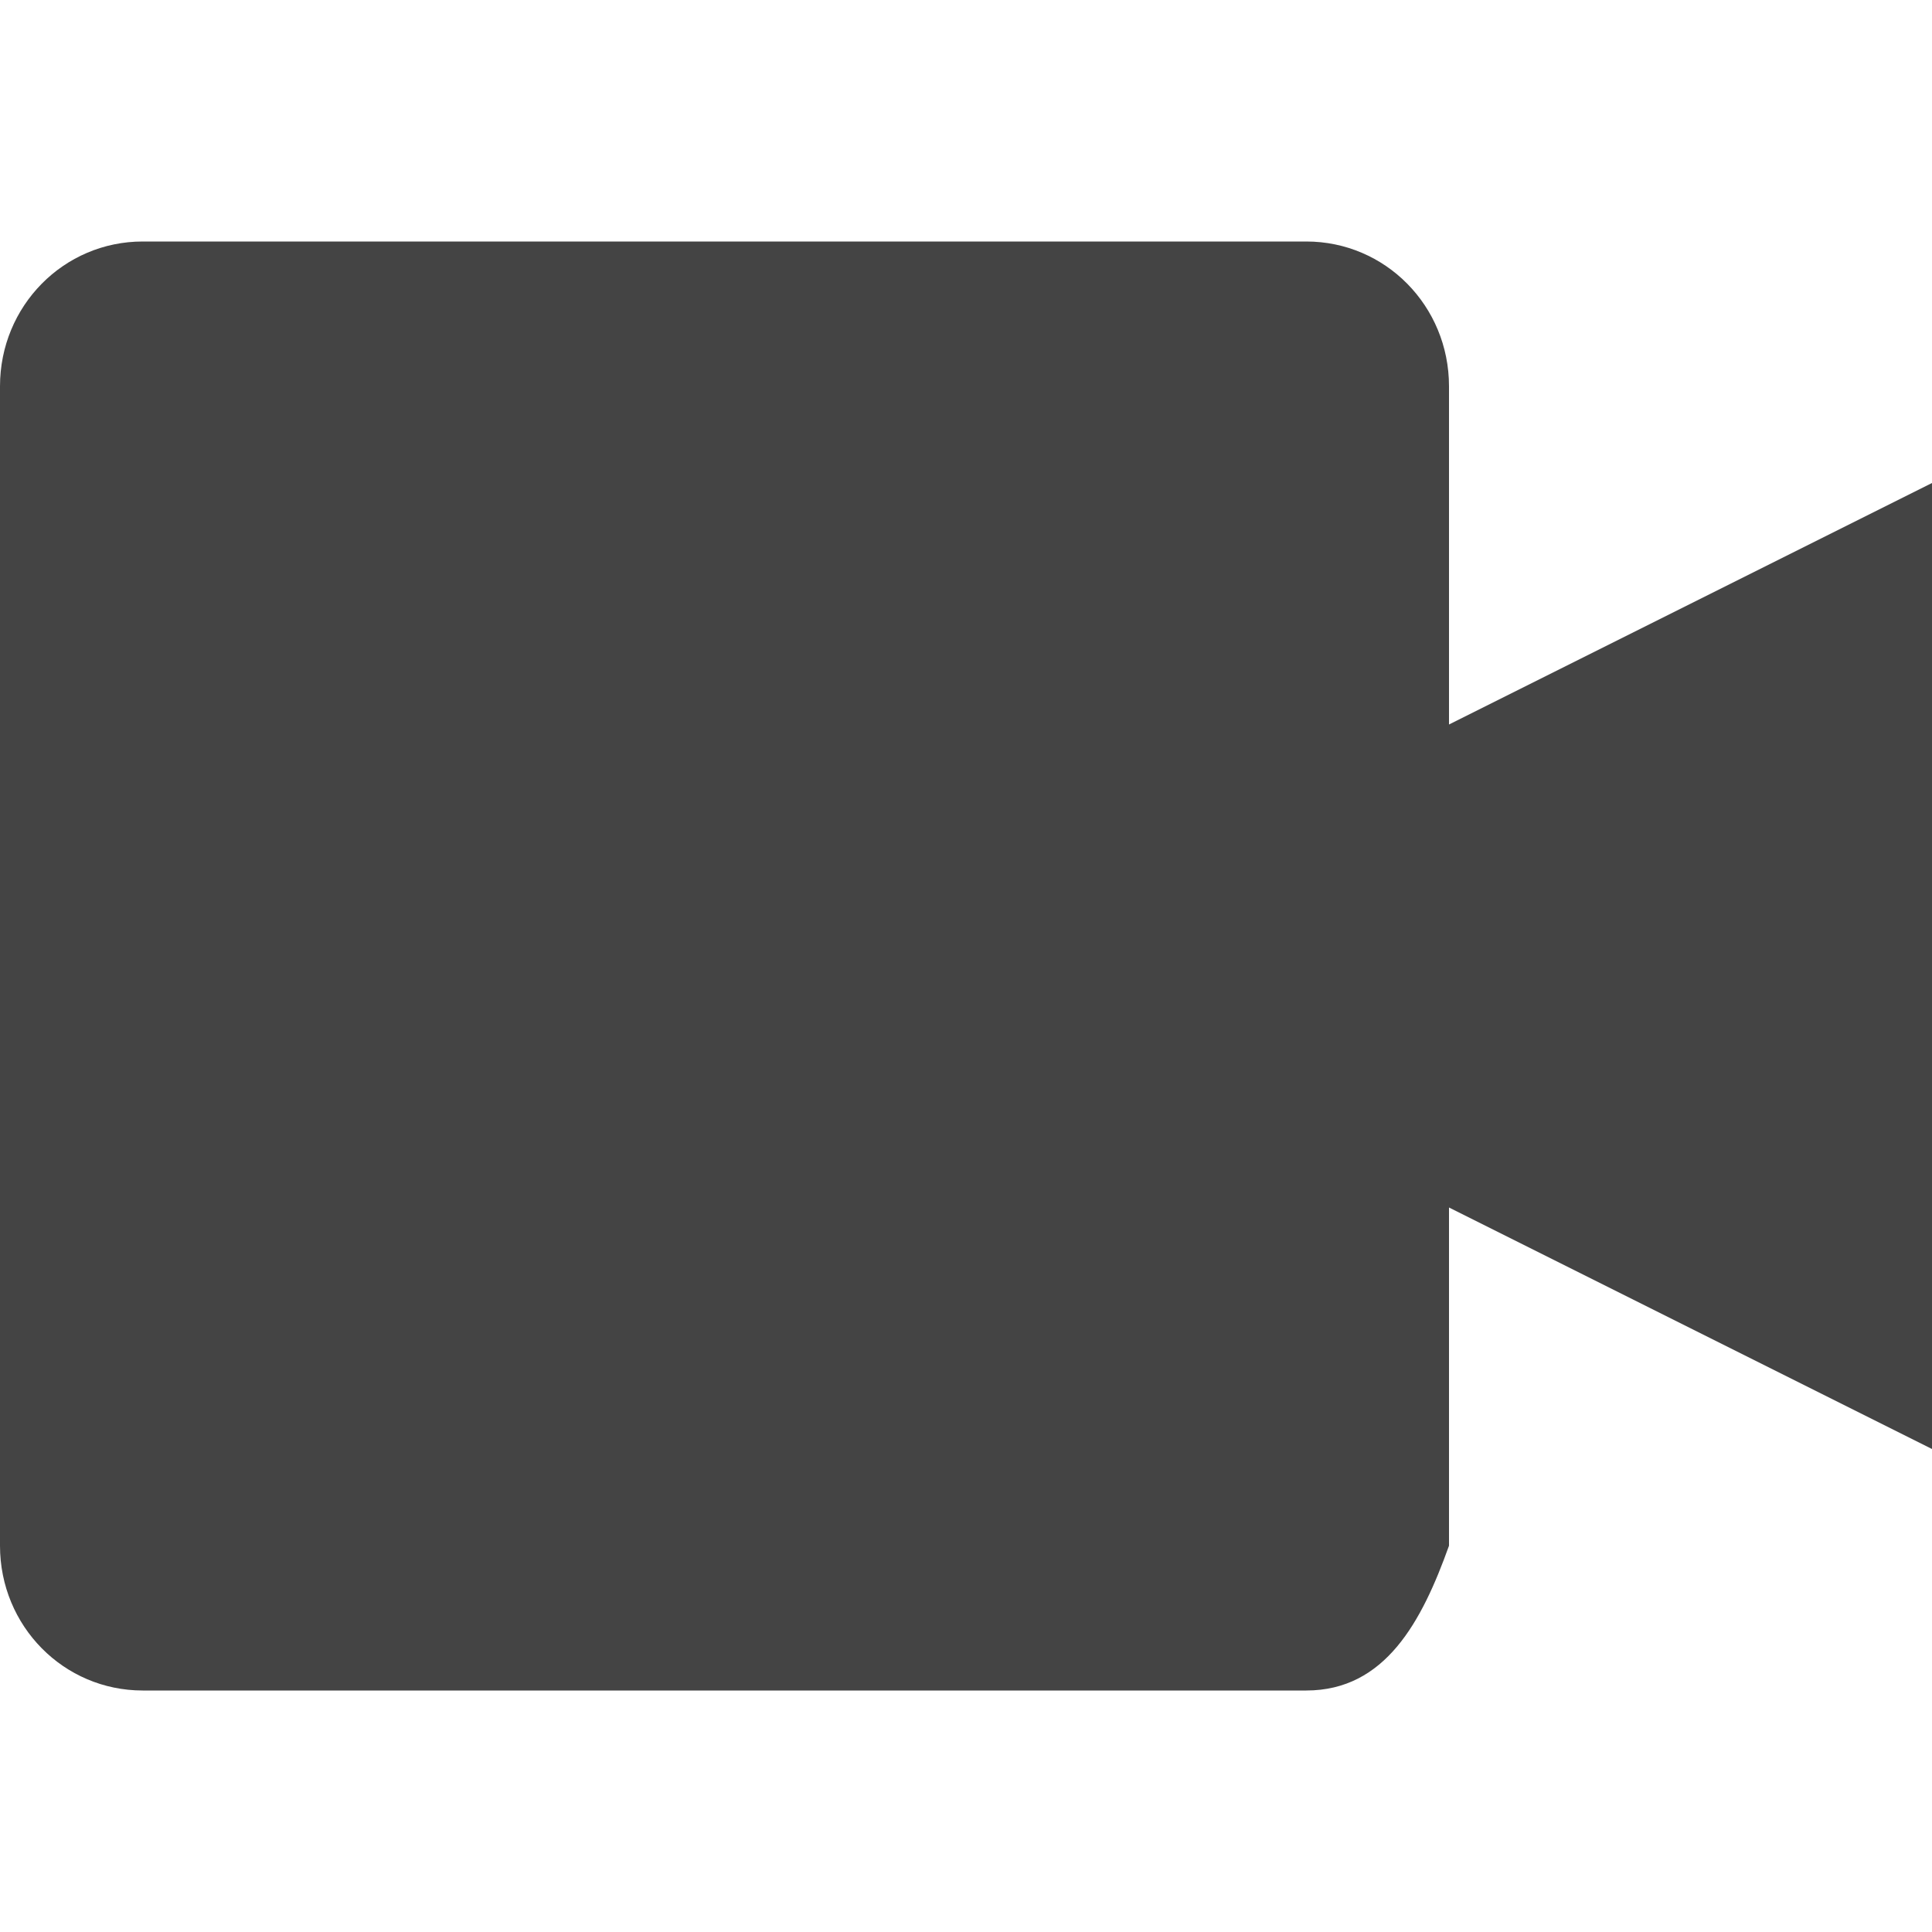 <svg height="16" width="16" xmlns="http://www.w3.org/2000/svg">
  <path d="m1.182 2c-.655 0-1.182.534-1.182 1.199v9.602c0 .665.527 1.199 1.182 1.199h9.636c.655 0 .958-.573 1.182-1.199v-2.801l4 2v-8l-4 2v-2.801c0-.665-.527-1.199-1.182-1.199z" fill="#444"/>
</svg>
